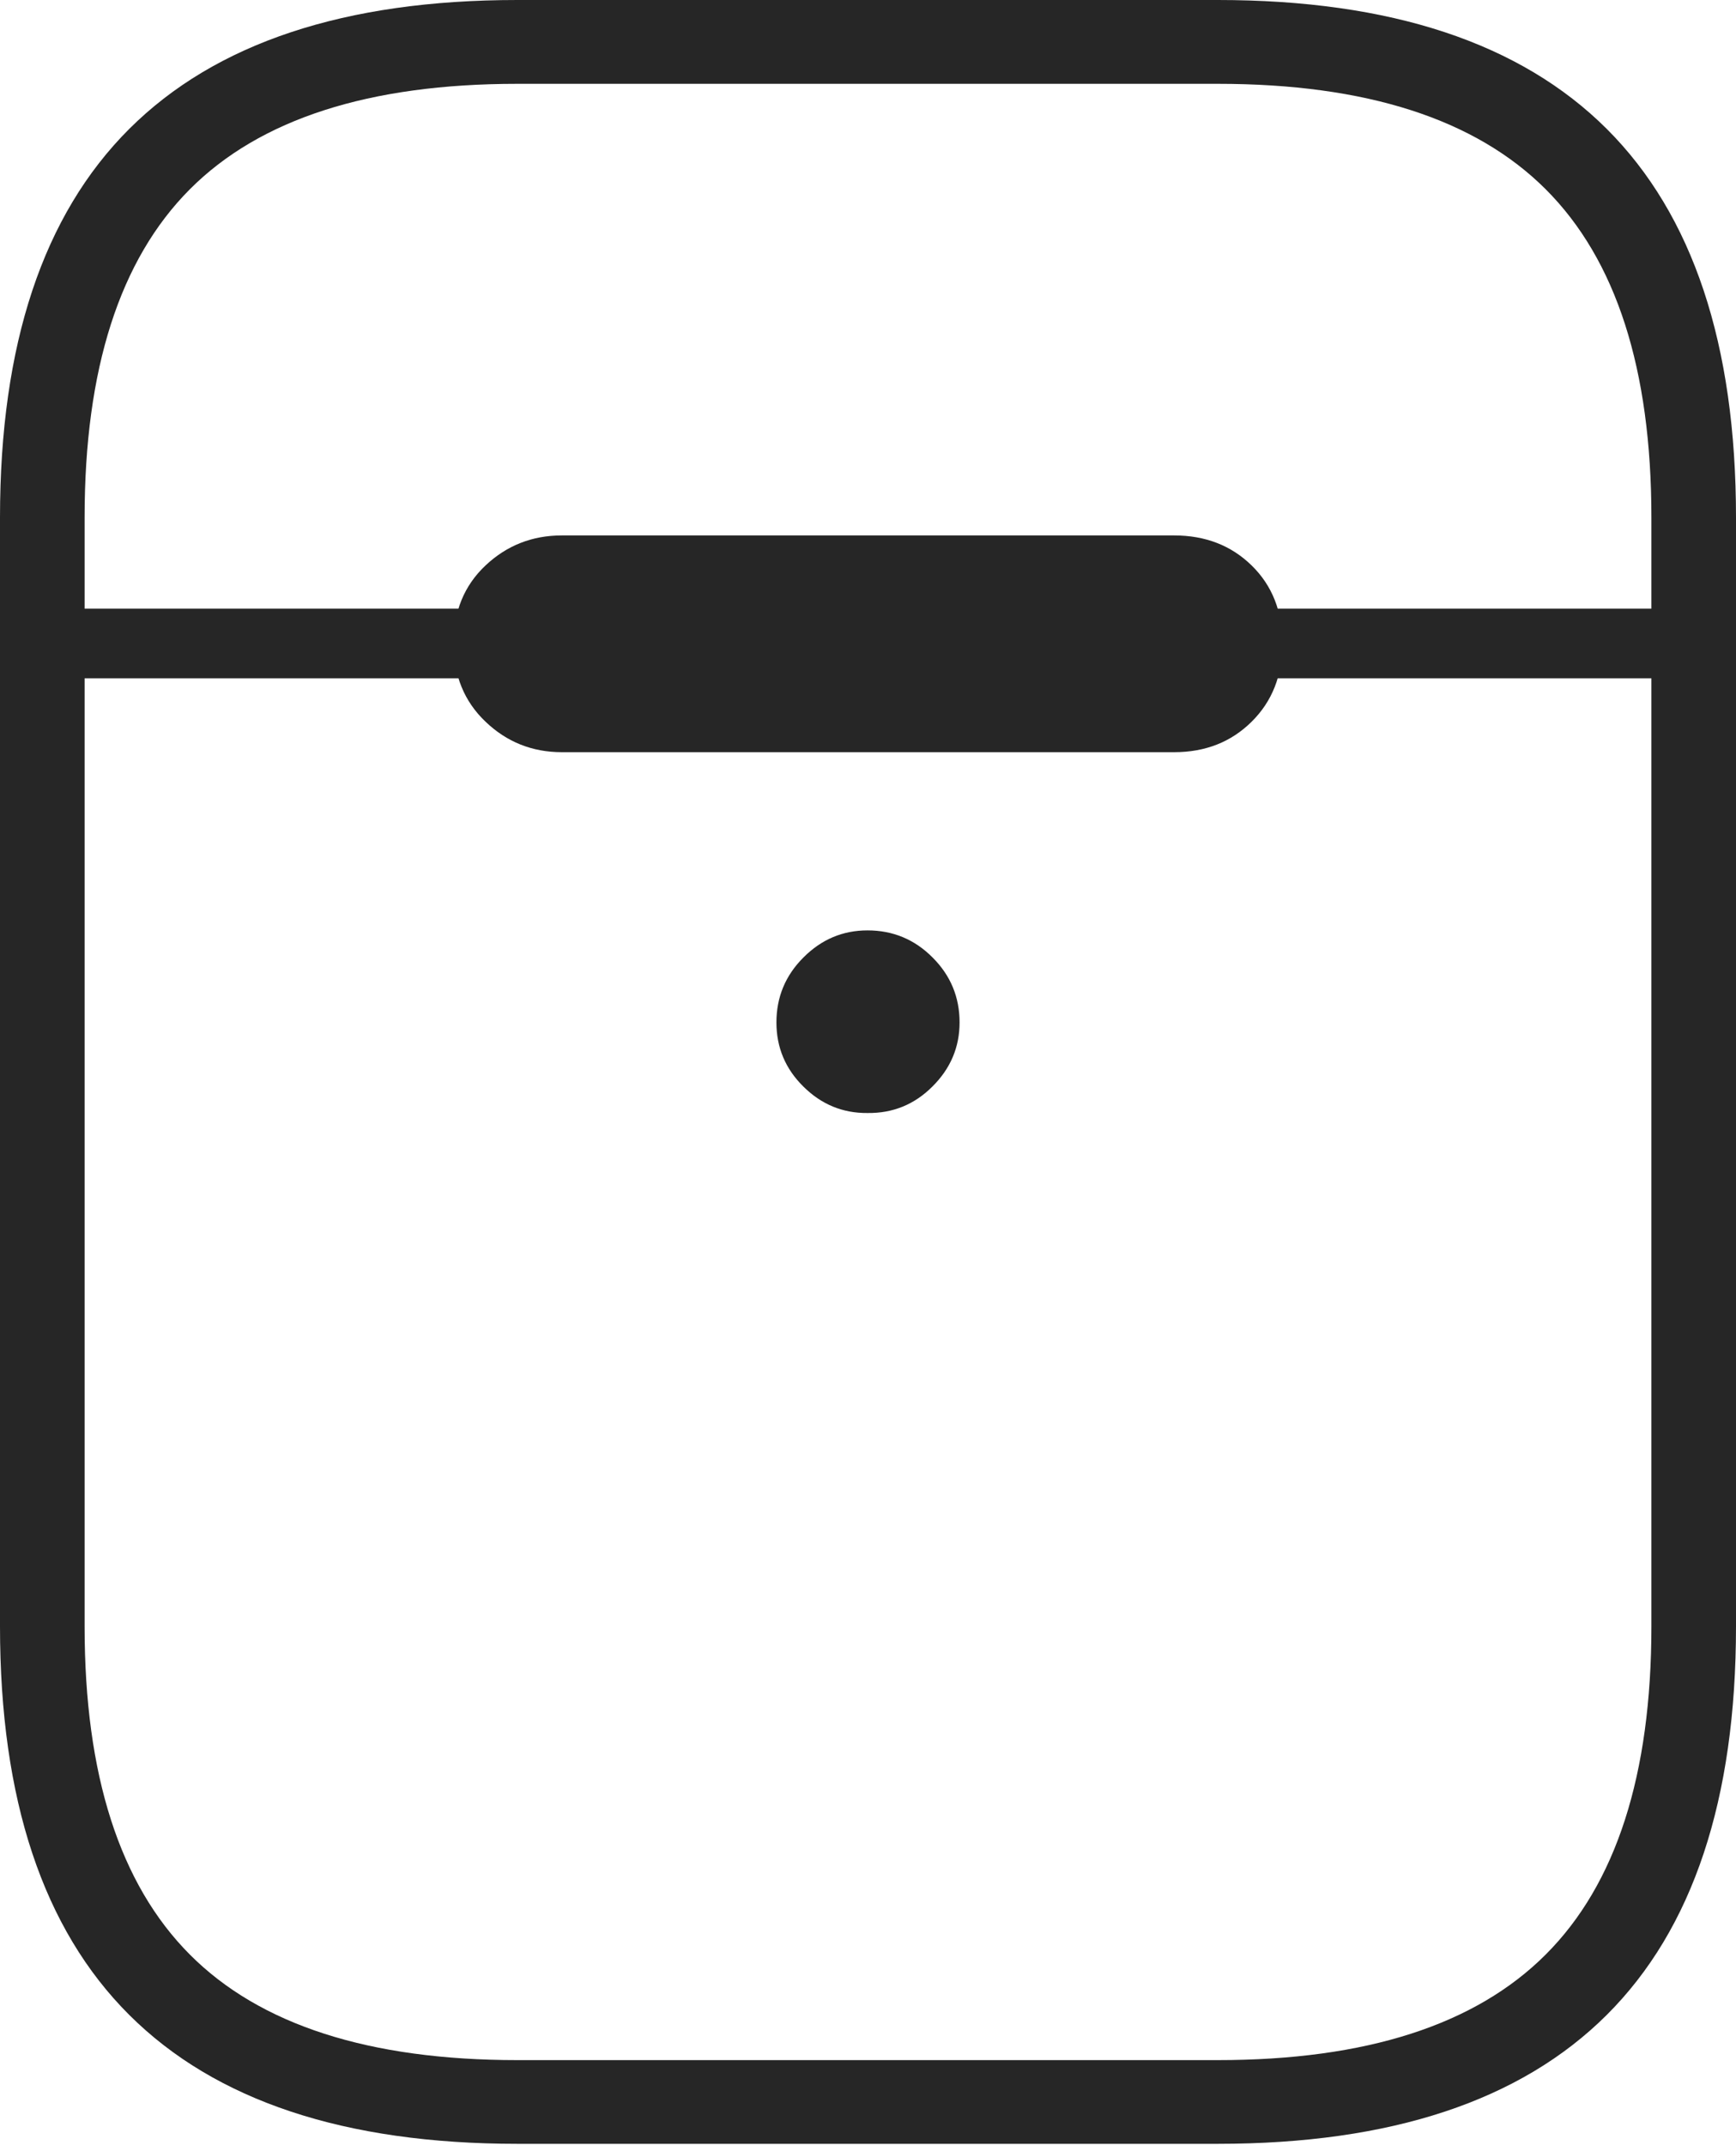 <?xml version="1.0" encoding="UTF-8"?>
<!--Generator: Apple Native CoreSVG 175-->
<!DOCTYPE svg
PUBLIC "-//W3C//DTD SVG 1.1//EN"
       "http://www.w3.org/Graphics/SVG/1.1/DTD/svg11.dtd">
<svg version="1.1" xmlns="http://www.w3.org/2000/svg" xmlns:xlink="http://www.w3.org/1999/xlink" width="14.958" height="18.476">
 <g>
  <rect height="18.476" opacity="0" width="14.958" x="0" y="0"/>
  <path d="M7.475 9.587Q7.803 9.591 8.035 9.358Q8.268 9.126 8.268 8.807Q8.268 8.479 8.035 8.247Q7.803 8.014 7.475 8.014Q7.155 8.014 6.923 8.247Q6.69 8.479 6.69 8.807Q6.69 9.131 6.923 9.36Q7.155 9.59 7.475 9.587ZM4.458 18.466L10.493 18.466Q12.73 18.466 13.844 17.356Q14.958 16.246 14.958 14.009L14.958 4.458Q14.958 2.221 13.844 1.11Q12.73 0 10.493 0L4.458 0Q2.228 0 1.114 1.11Q0 2.221 0 4.458L0 14.009Q0 16.246 1.114 17.356Q2.228 18.466 4.458 18.466ZM4.458 17.745Q2.541 17.745 1.635 16.835Q0.729 15.925 0.729 14.009L0.729 4.458Q0.729 2.541 1.635 1.631Q2.541 0.722 4.458 0.722L10.493 0.722Q12.41 0.722 13.319 1.631Q14.229 2.541 14.229 4.458L14.229 14.009Q14.229 15.925 13.319 16.835Q12.41 17.745 10.493 17.745ZM0.362 5.843L14.596 5.843L14.596 5.243L0.362 5.243ZM4.841 6.479L10.117 6.479Q10.52 6.479 10.785 6.216Q11.05 5.954 11.05 5.542Q11.05 5.13 10.785 4.871Q10.52 4.612 10.117 4.612L4.841 4.612Q4.458 4.612 4.183 4.871Q3.908 5.13 3.908 5.542Q3.908 5.954 4.183 6.216Q4.458 6.479 4.841 6.479Z" fill="rgba(0,0,0,0.85)"/>
 </g>
</svg>
